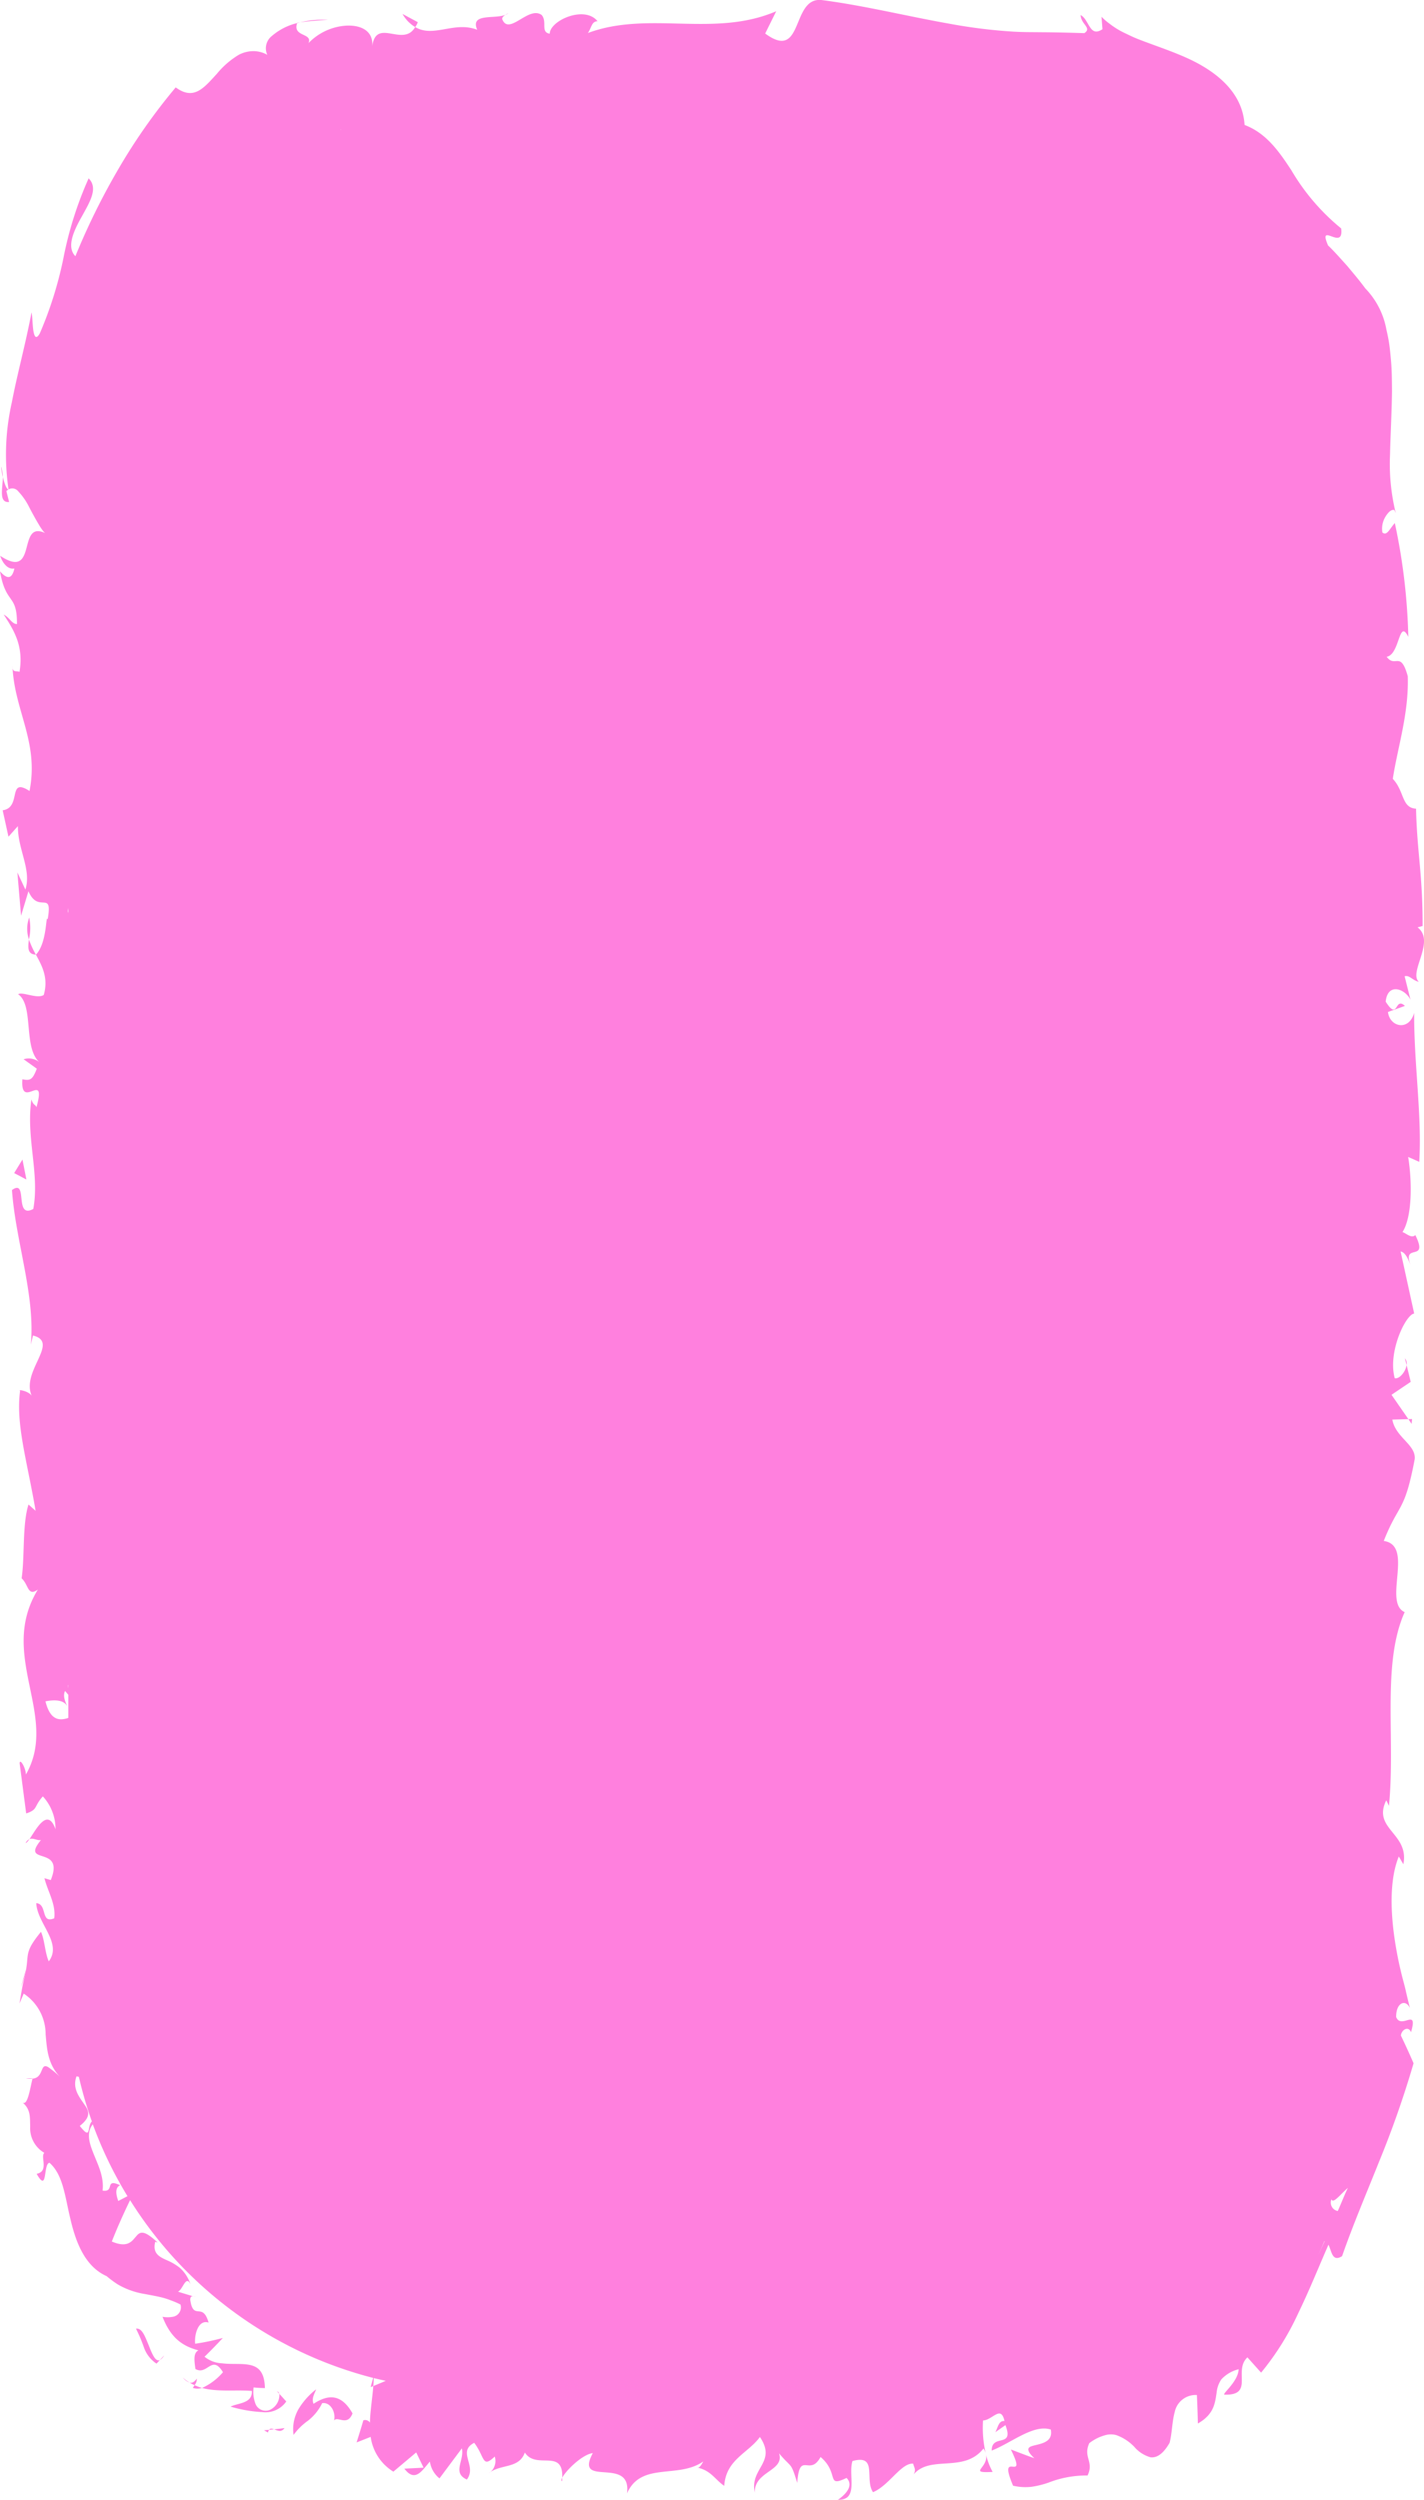 <svg xmlns="http://www.w3.org/2000/svg" width="211.009" height="370.159" viewBox="0 0 211.009 370.159">
  <defs>
    <style>
      .cls-1 {
        fill: #ff80de;
      }
    </style>
  </defs>
  <g id="Group_81" data-name="Group 81" transform="translate(-1412.026 -496.68)">
    <path id="Path_160" data-name="Path 160" class="cls-1" d="M1458.49,852.629c-.354-.82.2-1.569.382-2.148a10.921,10.921,0,0,0-2.432,2.642,5.915,5.915,0,0,0-.91,4.11,9.159,9.159,0,0,1,2.115-2.088,7.451,7.451,0,0,0,2.124-2.615c1.263-.18,2.06,1.409,1.755,2.587.505-.76,1.962.937,2.74-1.065C1462.729,851.348,1460.887,851.055,1458.49,852.629Z"/>
    <path id="Path_161" data-name="Path 161" class="cls-1" d="M1440.592,850.273a2.212,2.212,0,0,0,1.363.009,8.574,8.574,0,0,1-1.1-.413C1440.768,850.012,1440.694,850.134,1440.592,850.273Z"/>
    <path id="Path_162" data-name="Path 162" class="cls-1" d="M1440.609,836.7l.711.175C1441.127,836.847,1440.842,836.723,1440.609,836.7Z"/>
    <path id="Path_163" data-name="Path 163" class="cls-1" d="M1495.336,864.069c.02-.2-.008-.327,0-.5C1495.192,863.852,1495.148,864.052,1495.336,864.069Z"/>
    <path id="Path_164" data-name="Path 164" class="cls-1" d="M1440.11,849.487a5.882,5.882,0,0,1-.985-.743A2.261,2.261,0,0,0,1440.11,849.487Z"/>
    <path id="Path_165" data-name="Path 165" class="cls-1" d="M1559.118,862.717a9.906,9.906,0,0,1-.969-2.527C1558.472,862.189,1555.389,862.9,1559.118,862.717Z"/>
    <path id="Path_166" data-name="Path 166" class="cls-1" d="M1440.11,849.487a7.113,7.113,0,0,0,.745.382,1.427,1.427,0,0,0,.336-.973C1440.8,849.423,1440.486,849.594,1440.11,849.487Z"/>
    <path id="Path_167" data-name="Path 167" class="cls-1" d="M1456.509,499.994c1.37-.206,2.743-.3,4.111-.372A13.141,13.141,0,0,0,1456.509,499.994Z"/>
    <path id="Path_168" data-name="Path 168" class="cls-1" d="M1620.2,697.817l.26.991A1.157,1.157,0,0,0,1620.2,697.817Z"/>
    <path id="Path_169" data-name="Path 169" class="cls-1" d="M1471.67,498.745a5.221,5.221,0,0,0,1.878,1.943,2.494,2.494,0,0,0,.387-.725Z"/>
    <path id="Path_170" data-name="Path 170" class="cls-1" d="M1515.442,862.093c-.052-.012-.095-.03-.15-.041A.218.218,0,0,0,1515.442,862.093Z"/>
    <path id="Path_171" data-name="Path 171" class="cls-1" d="M1621.188,684.338c.088.206.178.412.277.609C1621.352,684.719,1621.27,684.529,1621.188,684.338Z"/>
    <path id="Path_172" data-name="Path 172" class="cls-1" d="M1621.059,684.031c.036.094.084.2.129.307C1621.144,684.235,1621.1,684.133,1621.059,684.031Z"/>
    <path id="Path_173" data-name="Path 173" class="cls-1" d="M1453.079,850.784l.33.364A.439.439,0,0,0,1453.079,850.784Z"/>
    <path id="Path_174" data-name="Path 174" class="cls-1" d="M1413.886,595.614c-.007-.124-.02-.243-.025-.368A2.129,2.129,0,0,0,1413.886,595.614Z"/>
    <path id="Path_175" data-name="Path 175" class="cls-1" d="M1412.449,567.315c-.01,1.655-.659,3.834.924,3.7l-.4-1.61a1.615,1.615,0,0,1,.3-.243C1412.963,569.1,1412.662,568.192,1412.449,567.315Z"/>
    <path id="Path_176" data-name="Path 176" class="cls-1" d="M1486.913,498.884a1.429,1.429,0,0,0,.445-.261A4.992,4.992,0,0,0,1486.913,498.884Z"/>
    <path id="Path_177" data-name="Path 177" class="cls-1" d="M1413.29,569.163v-.007l-.006,0Z"/>
    <path id="Path_178" data-name="Path 178" class="cls-1" d="M1621.576,646.664c-.766,2.748-3.609,2.117-3.883-.13l2.513-.9c-1.553-1.451-.948,2.347-2.85-.631.29-2.862,2.86-1.925,3.678-.281l-.872-3.48c.752-.2,1.148.612,2.106.824-1.563-1.427,2.524-6.006-.189-8.066l.749-.2c.021-7.659-.845-11.132-.971-17.372-2.172-.121-1.69-2.561-3.445-4.42.691-4.584,2.4-9.674,2.215-15.2-1.08-3.882-1.838-1.134-3.128-2.879,1.976-.286,1.791-5.8,3.211-2.941a89.271,89.271,0,0,0-2-16.854c-.812.91-1.163,1.933-1.838,1.4a3.391,3.391,0,0,1,.412-2.275c.369-.625.876-1.2,1.357-1.058l.211.463a30.343,30.343,0,0,1-.853-8.589c.069-3.021.252-6.218.292-9.43-.015-1.591-.012-3.2-.163-4.737-.067-.77-.139-1.534-.246-2.273s-.257-1.451-.417-2.143a11.784,11.784,0,0,0-3.14-6.121c-.855-1.172-1.789-2.254-2.681-3.33-.947-1.038-1.847-2.083-2.827-3.019-.785-1.81-.214-1.6.523-1.339s1.639.587,1.422-1.177a32.006,32.006,0,0,1-7.365-8.587c-1.845-2.822-3.745-5.531-6.951-6.736-.287-4.926-4.348-8.078-8.825-10.043-2.249-.989-4.59-1.755-6.736-2.585-.537-.208-1.06-.433-1.566-.68s-1.005-.466-1.478-.743a12.056,12.056,0,0,1-1.36-.91,9.481,9.481,0,0,1-1.235-1.062l.145,1.842c-.984.66-1.457.289-1.865-.326-.407-.6-.74-1.454-1.376-1.764.063,1.4,1.727,1.9.551,2.678-1.84-.063-3.674-.106-5.513-.129l-2.669-.023q-1.167-.009-2.34-.073a78.728,78.728,0,0,1-9.45-1.17c-6.333-1.118-12.7-2.706-18.957-3.509-4.573-.477-2.595,9.206-8.361,4.958l1.636-3.3c-9.23,3.965-18.873-.137-27.909,3.225.539-.762.554-1.753,1.436-1.741-1.908-2.4-7.057-.117-7.09,1.843-1.407-.224-.326-1.772-1.193-2.768-1.914-1.416-4.8,3.064-5.822.676-.113-.254.15-.506.443-.7-1.625.657-5.254-.294-4.173,2.212-3.391-1.321-6.487,1.233-9.192-.408-1.764,3.1-5.806-1.491-6.366,2.888.22-2.261-1.586-3.177-3.747-3.1a8.5,8.5,0,0,0-5.7,2.6c.678-1.547-2.394-.883-1.674-2.974a8.914,8.914,0,0,0-3.716,1.884,2.324,2.324,0,0,0-.711,2.819,4.171,4.171,0,0,0-2.243-.543,4.671,4.671,0,0,0-1.99.544,12.538,12.538,0,0,0-3.244,2.814c-1.935,2.1-3.4,3.983-6.093,2.006a86.273,86.273,0,0,0-8.617,12.3,101.367,101.367,0,0,0-6.248,12.7c-1.355-1.379-.251-3.763.969-5.911,1.193-2.169,2.44-4.174.993-5.621a54.4,54.4,0,0,0-3.745,11.865,56.837,56.837,0,0,1-3.485,11.085c-.557.981-.813.493-.962-.4-.133-.88-.131-2.155-.27-2.7-.89,4.728-2.089,8.992-2.92,13.328a35.058,35.058,0,0,0-.486,12.884,1.109,1.109,0,0,1,1.427.277,9.488,9.488,0,0,1,1.629,2.348c.507.972,1.01,1.876,1.451,2.613s.826,1.272,1.129,1.335c-4.538-2.389-1.141,7.053-6.875,3.259.3.926,1.049,2.087,2.109,1.875-.309,1.374-.928,1.811-2.133.417.862,5.04,2.546,3.249,2.51,7.816-.768-.016-1.063-.937-1.965-1.41,1.5,2.312,2.991,4.636,2.342,8.495-.4-.2-.911.11-1.027-.568.354,6.432,3.928,11.066,2.511,18.2-3.33-2.145-1.095,2.473-3.979,2.859l.86,3.91,1.4-1.569c-.049,3.425,2.052,6.451,1.107,9.4l-1.188-2.545.547,6.418,1.094-3.633c1.486,3.465,3.648-.371,2.845,4.187-.292-.926-.036,3.426-1.735,5.211,0,0,0-.011-.007-.011.918,1.694,1.886,3.437,1.169,5.97-.922.658-3.189-.529-3.8-.1,2.41,1.671.669,8.021,3.237,10.138a2.505,2.505,0,0,0-2.425-.511l1.958,1.4c-.627,1.587-.93,1.819-2.136,1.561-.359,4.772,3.657-1.516,2.081,4.148-.159-.445-.451-.232-.749-1.158-.821,5.689,1.243,10.99.279,16.218-2.9,1.542-.71-4.567-3.158-2.8.526,7.537,3.479,15.606,2.794,22.9l.321-1.36c4.1,1.011-2.023,5.432-.092,9.12-.3-.9-2.275-1.183-1.818-.94-.658,4.995,1.007,10.212,2.3,17.78l-1.054-.937c-.939,2.943-.542,7.751-1.021,10.931,1.051.944.881,2.762,2.41,1.658-5.992,9.8,3.213,18.7-1.779,27.4-.012-1.04-.921-2.479-.923-1.652l.967,7.409c1.784-.586,1.081-.971,2.47-2.527a7.134,7.134,0,0,1,1.878,4.865c-1.182-3.332-2.866.029-3.861,1.468.547-.242,1.15.252,1.706.13-3.175,3.87,3.59.649,1.452,5.933l-.937-.28c.479,1.978,1.718,3.8,1.45,5.933-2.065.884-.963-2.1-2.662-2.241.118,2.995,3.91,5.911,1.853,8.622-.575-1.272-.585-3.1-1.156-4.374-2.423,2.952-1.808,3.294-2.193,5.488l.055-.216-.548,2.536c-.18.865-.336,1.864-.5,2.805l.628-1.462a7.193,7.193,0,0,1,3.246,6.049c.208,2.123.268,4.583,2.449,6.588a15.077,15.077,0,0,0-2.073-1.758c-.412-.232-.613-.144-.762.091-.306.468-.383,1.514-1.554,1.625-.392,1.551-.706,3.957-1.454,3.554,1.2,1.008,1.063,2.2,1.108,3.533a4.217,4.217,0,0,0,2.1,3.9c-.326.256-.138.936-.108,1.6s-.065,1.3-1.035,1.505c1.681,2.96.927-1.465,1.9-1.641,2.012,1.768,2.281,4.918,3.1,8.322.784,3.355,2.109,7.017,5.373,8.47a15.265,15.265,0,0,0,1.566,1.171,10.822,10.822,0,0,0,1.45.73,11.483,11.483,0,0,0,2.611.736c.831.164,1.642.3,2.514.506a10.628,10.628,0,0,1,1.33.427,12.228,12.228,0,0,1,1.466.627,1.413,1.413,0,0,1-1.159,1.823,4.065,4.065,0,0,1-1.5-.008c1.2,3.1,2.924,4.349,5.319,4.971-.732.388-.645,1.361-.44,2.764,1.782,1.018,2.418-2.234,4.079.474a8.853,8.853,0,0,1-3.1,2.337c2.4.621,5.006.242,7.377.437.116,1.873-2.025,1.767-3.151,2.323a20.02,20.02,0,0,0,4.668.808,3.763,3.763,0,0,0,3.586-1.57l-1.026-1.132a2.427,2.427,0,0,1-1.155,2.244,1.612,1.612,0,0,1-2.4-.815,4.847,4.847,0,0,1-.255-2.38c.552.073,1.117.082,1.671.108-.067-3.032-1.5-3.473-3.382-3.563-.938-.044-1.992.016-2.976-.114a4.405,4.405,0,0,1-2.588-.972q1.394-1.36,2.711-2.78a35.5,35.5,0,0,1-4.1.855c-.146-1.407.494-3.636,1.992-3.131-.473-1.62-1.019-1.608-1.52-1.67-.5-.044-.98-.1-1.2-1.71.009-.447.171-.528.4-.52l-2.215-.674c.744-.354,1.174-2.541,1.85-1.089a5.6,5.6,0,0,0-1.586-2.453,8.37,8.37,0,0,0-1.885-1.109c-1.229-.533-2.169-1.058-1.753-2.742l.352.107c-2.056-1.921-2.592-1.611-3.186-.907-.6.68-1.221,1.78-3.6.763.831-2.115,1.753-4.158,2.706-6.127a60.089,60.089,0,0,0,36.023,26.324l-.376,1.355.394-.151c.031-.4.057-.792.071-1.183.59.149,1.187.28,1.784.411l-1.855.772c-.141,1.822-.455,3.659-.5,5.417a.838.838,0,0,0-.971-.346q-.481,1.641-1.008,3.278l2.084-.817.007-.019a7.175,7.175,0,0,0,3.362,5.163l3.384-2.847,1.09,2.258-2.848.142c1.615,2.126,2.64.246,3.786-1.045a3.881,3.881,0,0,0,1.418,2.488l3.322-4.449c.4,1.824-1.49,3.616.739,4.622,1.556-2.065-1.492-4.084,1.084-5.442,1.619,2.117,1.147,3.84,3.046,2.034a2.177,2.177,0,0,1-.888,2.49c1.691-1.438,4.475-.608,5.348-3.083,1.686,2.612,5.709-.679,5.543,3.728.531-1.055,2.978-3.46,4.531-3.643-2.837,5.276,5.815.31,5.064,5.967,2.1-4.744,7.587-2.107,11.307-4.739-.178.32-.5.917-.8.939,1.965.435,2.587,1.807,3.9,2.679.268-3.918,3.529-4.814,5.287-7.231,2.566,3.781-1.559,4.6-.753,8.232-.129-3.176,4.459-3.171,3.586-5.815,1.963,2.339,1.692,1.135,2.7,4.382.344-4.9,1.827-.828,3.455-3.838,2.84,2.415.731,4.59,3.851,3.1,1.485,1.5-1.291,3.238-1.291,3.238,3.178.08,1.493-3.616,2.167-5.738,3.792-1.047,1.755,2.722,3.046,4.61,2.368-.977,4.184-4.368,5.949-4.224.132.608.475.83.073,1.592,2.5-2.937,7.431-.144,10.348-3.833a2.512,2.512,0,0,1,.381.915,16.5,16.5,0,0,1-.448-5.068c1.424-.063,2.643-2.334,3.179.081-.873-.071-.946.9-1.355,1.657l1.493-1.05c1.343,3.472-2.037,1.2-2.037,3.772,2.937-1.145,6.2-3.953,8.761-3.117.333,1.7-1.117,2.03-2.236,2.3-.584.142-.953.238-1.072.507-.09.263.057.7.879,1.439-1.229-.417-2.323-.861-3.49-1.291,2.637,5.359-2.1-.374.326,5.359a7.929,7.929,0,0,0,2.78.16,13.972,13.972,0,0,0,2.455-.607,15.337,15.337,0,0,1,5.806-1.062c.993-2.086-.7-2.674.252-4.783a6.69,6.69,0,0,1,2.235-1.149,3.133,3.133,0,0,1,1.742-.059,6.9,6.9,0,0,1,2.709,1.762,4.868,4.868,0,0,0,2.424,1.54c.834.073,1.782-.39,2.794-2.15.368-1.416.365-3.138.756-4.552a3.167,3.167,0,0,1,3.288-2.528q.1,2.088.145,4.217c2.438-1.368,2.55-3.121,2.775-4.549a4.2,4.2,0,0,1,.694-1.969,5.13,5.13,0,0,1,2.574-1.514c-.079,1.983-2.841,3.906-1.984,3.762,2.107.051,2.446-.858,2.452-2.014.021-1.155-.224-2.511.831-3.509l2.028,2.263a40.1,40.1,0,0,0,5.518-8.83c1.606-3.3,3-6.774,4.462-10.11.467.9.531,2.634,2.019,1.692,1.624-4.659,3.593-9.258,5.5-14.031a145.762,145.762,0,0,0,5.093-14.528c-.613-1.419-1.243-2.79-1.879-4.11.078-.844,1.117-1.486,1.5-.488,1.084-3.762-1.42-.352-2.2-2.242-.05-2.094,1.379-2.748,2.044-1.335-.221-.859-.448-1.8-.671-2.789-.227-.949-.471-1.754-.689-2.708a54.177,54.177,0,0,1-1.067-5.883c-.492-4.037-.439-8.111.775-11.07l.673,1.154c.92-4.608-4.646-5.2-2.532-9.473l.4.82c.982-10-1.094-21.051,2.328-28.681-3.265-1.451,1.456-9.9-3.1-10.54,2.257-5.71,3.069-4.075,4.588-12.117.209-2.147-2.844-3.2-3.319-5.856l2.381-.065-2.5-3.605,2.846-1.918-.611-2.491c-.139.992-1.068,2.109-1.755,1.958-1.077-3.89,1.66-9.483,2.879-9.579l-2.013-9.2c.726.155,1.091,1.079,1.491,2.048-1.342-3.451,2.753-.3.687-4.478-.54.6-1.418-.326-1.9-.428,1.438-2.245,1.451-7.353.844-11.133l1.642.726C1622.75,661.891,1621.546,654.326,1621.576,646.664ZM1462.581,515.928l-.028.009c-.033-.05-.058-.1-.1-.15C1462.5,515.838,1462.539,515.879,1462.581,515.928Zm-40.428,230.709a1.485,1.485,0,0,1-.024-.46c.009,0,.014,0,.024,0Zm0-115.5v.751c-.024-.093-.051-.176-.073-.275C1422.095,631.447,1422.124,631.293,1422.153,631.138Zm-3.392,117.472c1.069-.2,2.9-.391,3.336.991-.138-.452-.888-1.614-.432-2.526l.488.571v3.419C1420.776,751.524,1419.46,751.4,1418.761,748.61Zm5.087,62.872c1.754-1.392,1.362-2.238.618-3.268-.69-1.032-1.761-2.3-1.1-4.074a2.075,2.075,0,0,1,.347.079,59.677,59.677,0,0,0,1.926,6.6C1424.865,811.528,1425.637,813.749,1423.848,811.482Zm5.7,11.114c-.217-.642-.633-1.9.277-2.329-2.372-1.107-.709,1.079-2.6.793.26-2.165-.792-4.005-1.466-5.807-.592-1.484-.874-2.9.018-4.01a59.644,59.644,0,0,0,5.14,10.645Zm177.87,7.887c.183-.4.441-.959.86-1.948l.036.032C1607.943,829.366,1607.625,830.048,1607.421,830.483Zm2.838-6.4a1.267,1.267,0,0,1-.938-1.738c.268.746,1.4-.83,2.44-1.684C1611.289,821.588,1610.825,822.824,1610.259,824.08Z"/>
    <path id="Path_179" data-name="Path 179" class="cls-1" d="M1621.266,706.81l-.547.012.479.706Z"/>
    <path id="Path_180" data-name="Path 180" class="cls-1" d="M1415.826,769.6c.143-.026.341-.278.556-.584A1.169,1.169,0,0,0,1415.826,769.6Z"/>
    <path id="Path_181" data-name="Path 181" class="cls-1" d="M1415.9,788.228l-.771,2.725A15.967,15.967,0,0,0,1415.9,788.228Z"/>
    <path id="Path_182" data-name="Path 182" class="cls-1" d="M1415.87,804.415a2.734,2.734,0,0,0,.964.071.153.153,0,0,1,.011-.036Z"/>
    <path id="Path_183" data-name="Path 183" class="cls-1" d="M1412.449,567.315a3.137,3.137,0,0,0-.057-.681C1412.069,565.005,1412.167,566.1,1412.449,567.315Z"/>
    <path id="Path_184" data-name="Path 184" class="cls-1" d="M1417.34,638.037a13.7,13.7,0,0,1-1.026-2.247C1416.148,637.034,1416.1,638,1417.34,638.037Z"/>
    <path id="Path_185" data-name="Path 185" class="cls-1" d="M1456.057,500.05c-.005.018,0,.023,0,.05.156-.047.3-.07.452-.106Z"/>
    <path id="Path_186" data-name="Path 186" class="cls-1" d="M1416.352,632.54a4.936,4.936,0,0,0-.038,3.25A7.5,7.5,0,0,0,1416.352,632.54Z"/>
    <path id="Path_187" data-name="Path 187" class="cls-1" d="M1451.735,856.886a.908.908,0,0,1,.171-.406l-.751.068Z"/>
    <path id="Path_188" data-name="Path 188" class="cls-1" d="M1451.906,856.48l.74-.073C1452.339,856.294,1452.07,856.218,1451.906,856.48Z"/>
    <path id="Path_189" data-name="Path 189" class="cls-1" d="M1454.187,856.219c-.514.089-1.022.127-1.541.188C1453.131,856.586,1453.714,856.911,1454.187,856.219Z"/>
    <path id="Path_190" data-name="Path 190" class="cls-1" d="M1436.344,845.472l-.624.676A1.778,1.778,0,0,0,1436.344,845.472Z"/>
    <path id="Path_191" data-name="Path 191" class="cls-1" d="M1434.045,843.927c-.517-1.247-.978-2.577-1.869-2.419a22.047,22.047,0,0,1,1.159,2.724,4.761,4.761,0,0,0,1.881,2.447l.5-.531C1435.031,846.467,1434.548,845.182,1434.045,843.927Z"/>
    <path id="Path_192" data-name="Path 192" class="cls-1" d="M1415.354,668.38l-1.227,2.007,1.81.955Z"/>
  </g>
</svg>
